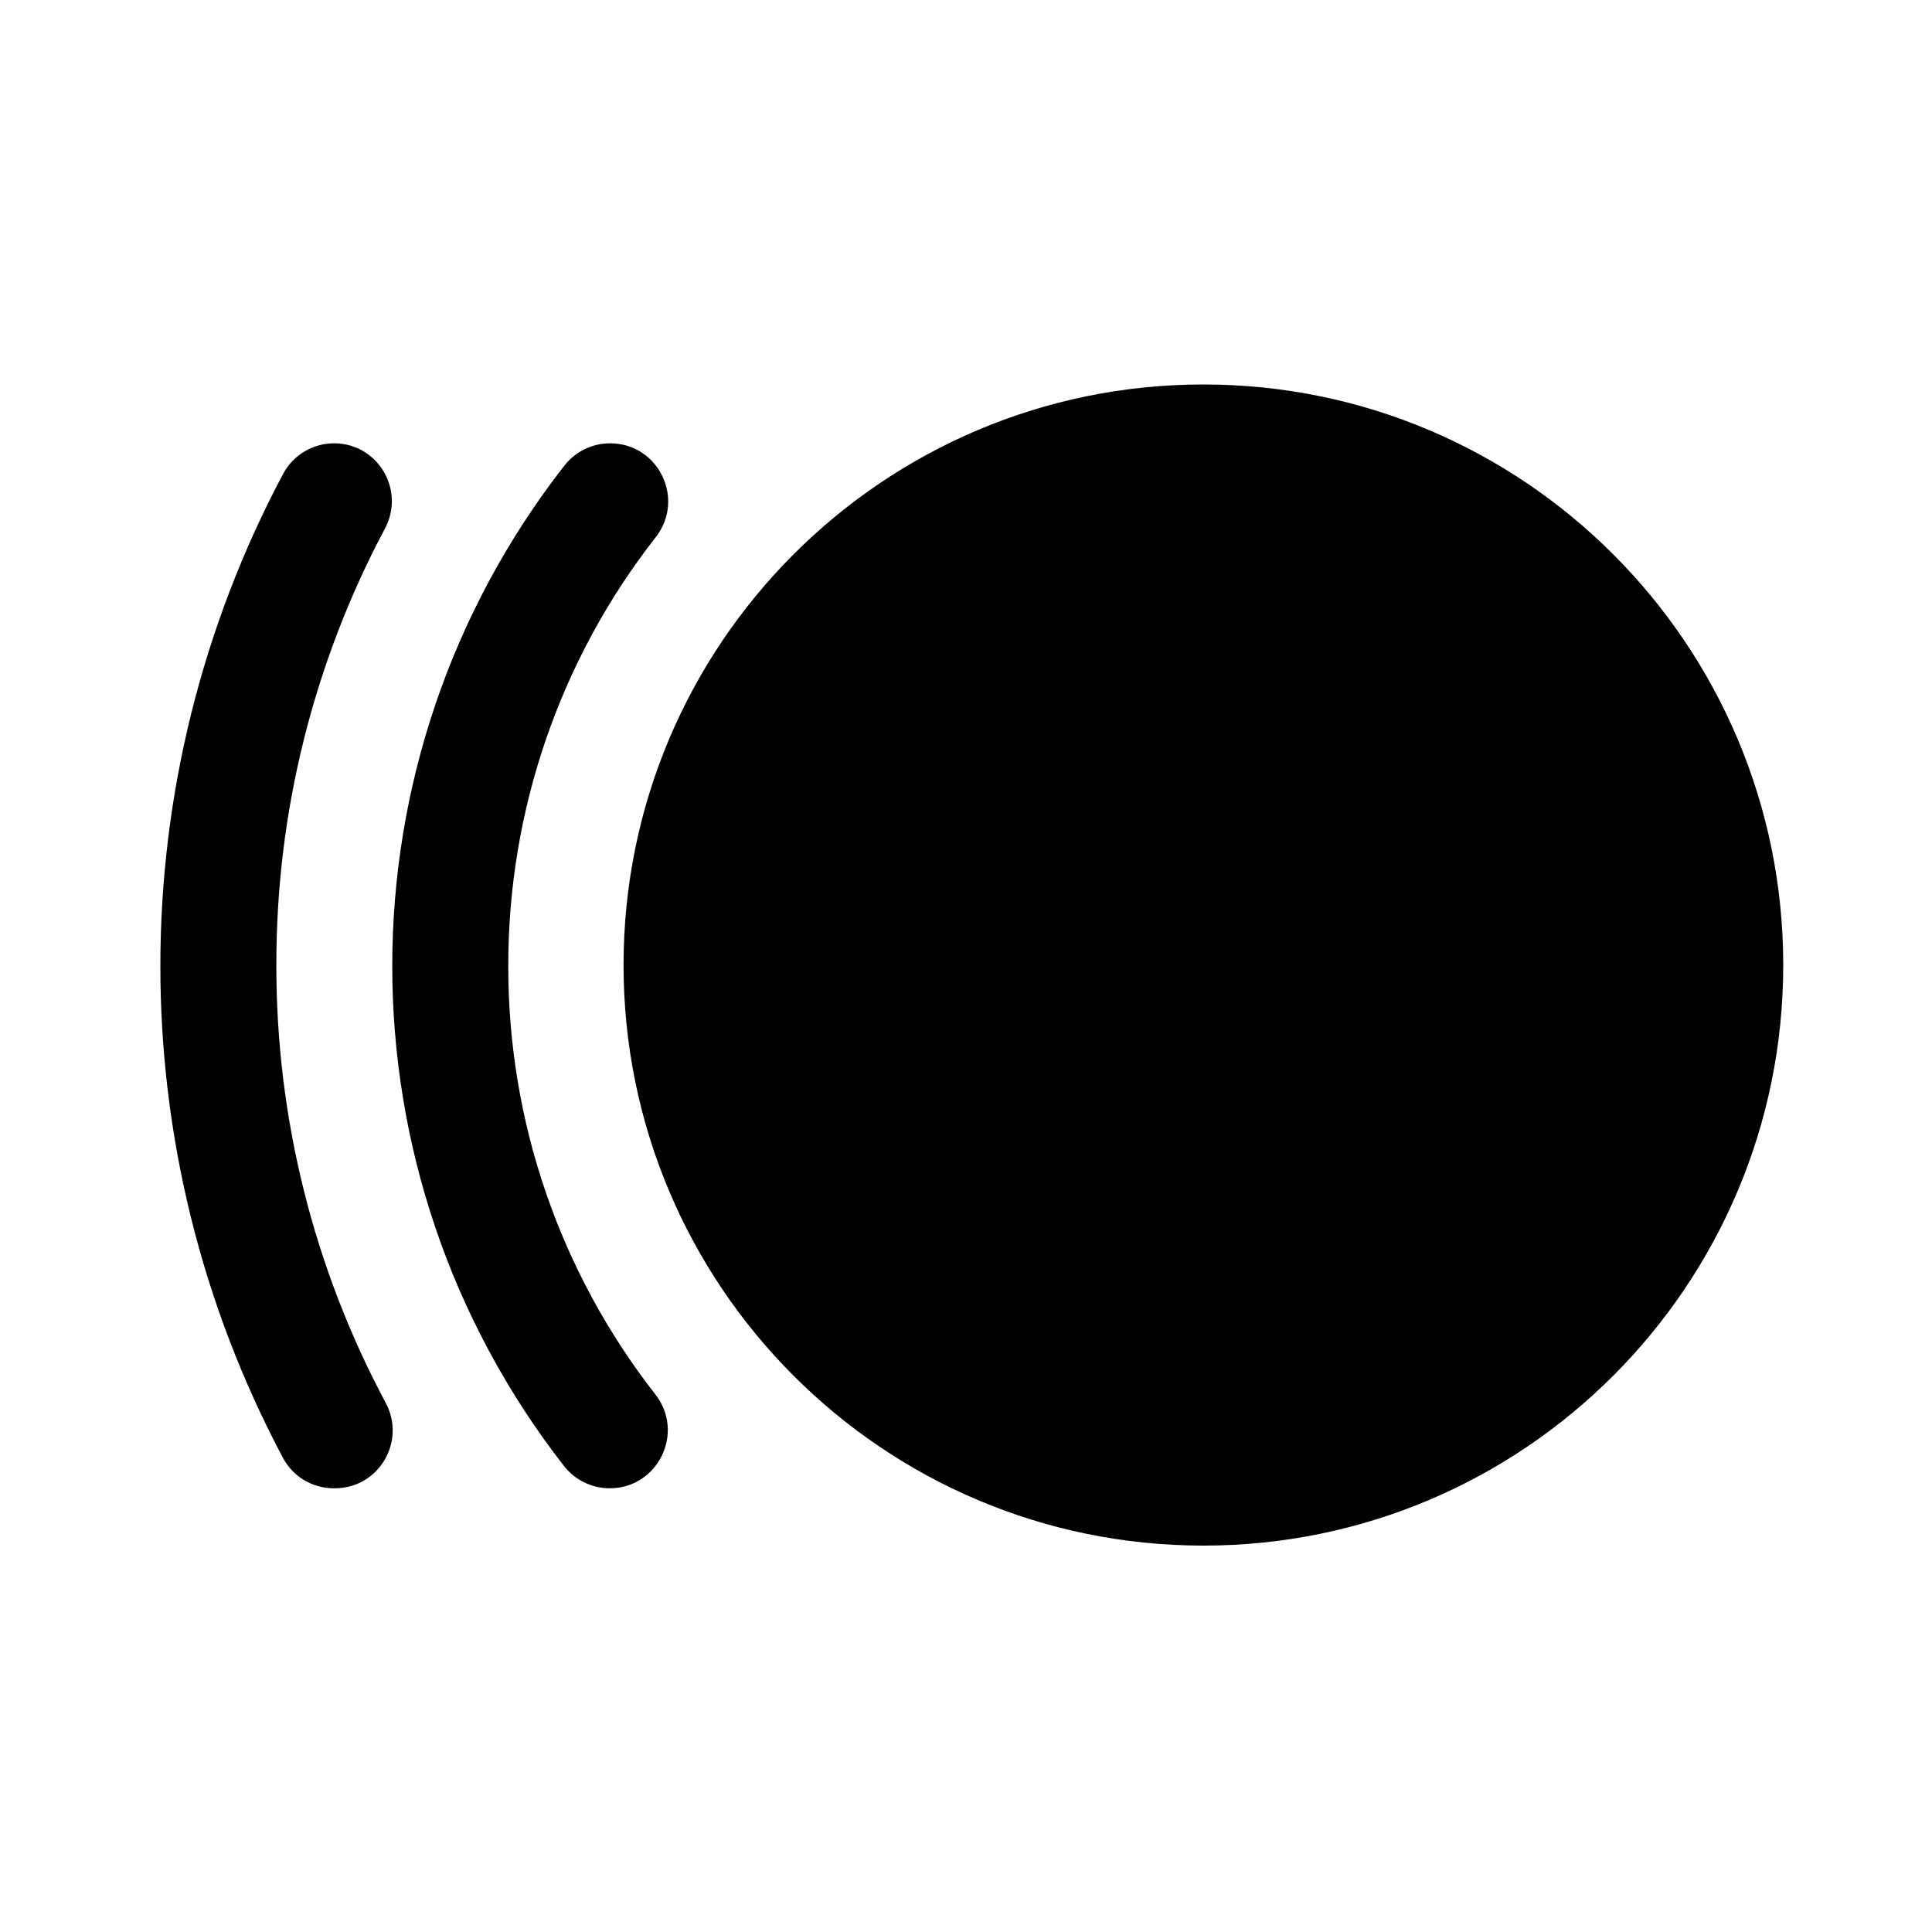 <svg width="24" height="24" viewBox="0 0 24 24" fill="currentColor" xmlns="http://www.w3.org/2000/svg">
<path fill-rule="evenodd" clip-rule="evenodd" d="M3.433 11.988C3.43 10.097 3.893 8.235 4.782 6.566C5.037 6.086 4.693 5.507 4.15 5.507C3.886 5.507 3.643 5.652 3.518 5.885C1.485 9.706 1.483 14.288 3.515 18.11C3.639 18.343 3.882 18.489 4.147 18.488H4.161C4.704 18.488 5.048 17.908 4.792 17.428C3.897 15.755 3.43 13.886 3.433 11.988ZM6.314 12.001C6.311 10.07 6.956 8.193 8.146 6.673C8.516 6.199 8.18 5.507 7.579 5.507C7.357 5.507 7.148 5.609 7.011 5.784C4.162 9.436 4.16 14.557 7.006 18.211C7.143 18.386 7.352 18.488 7.574 18.488C8.174 18.488 8.511 17.797 8.142 17.323C6.954 15.803 6.311 13.929 6.314 12.001ZM22.152 11.988C22.152 15.971 18.927 19.2 14.949 19.2C10.971 19.2 7.746 15.971 7.746 11.988C7.746 8.005 10.971 4.776 14.949 4.776C18.927 4.776 22.152 8.005 22.152 11.988Z" fill="currentColor"/>
</svg>
